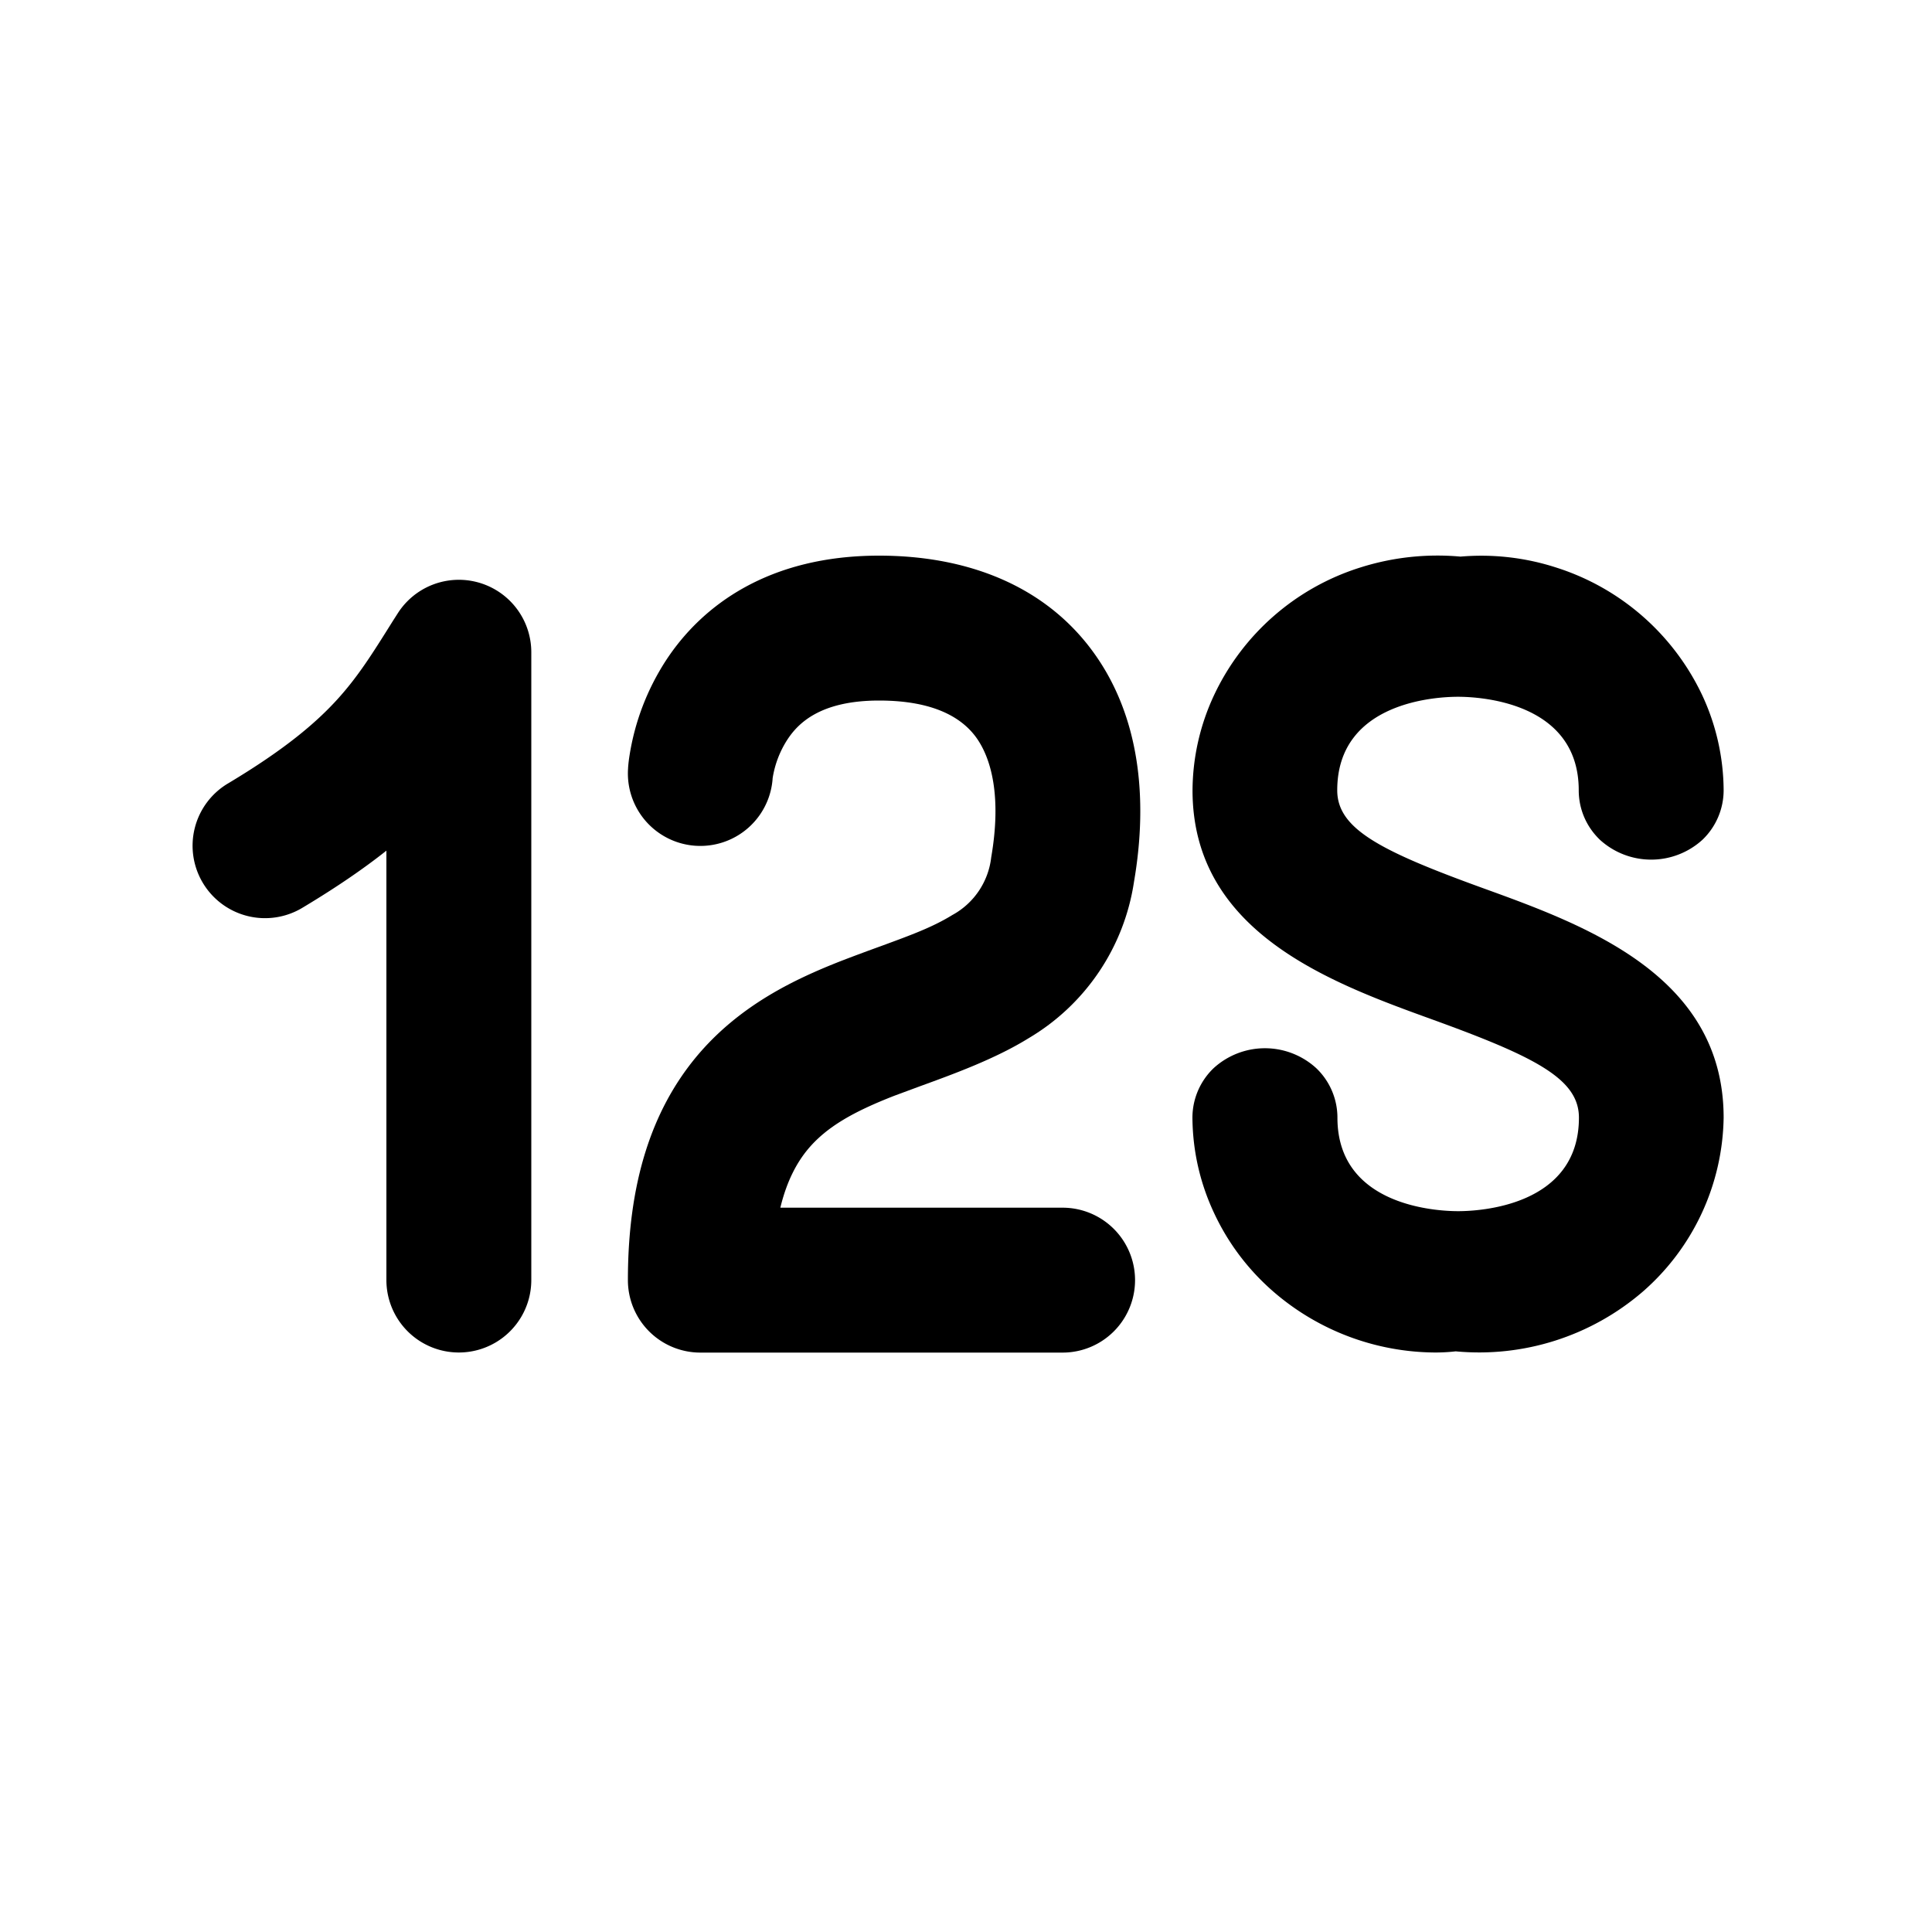 <svg xmlns="http://www.w3.org/2000/svg" width="20" height="20" fill="currentColor"><path d="M7.998 8.062a.75.75 0 0 1-1.496-.11V7.944l.001-.01a1.433 1.433 0 0 1 .013-.108 2.526 2.526 0 0 1 .374-.983c.378-.582 1.074-1.091 2.21-1.091.92 0 1.718.314 2.215.995.481.659.573 1.515.424 2.382a2.272 2.272 0 0 1-1.09 1.618c-.347.215-.78.372-1.123.497l-.27.1c-.417.163-.7.32-.896.557-.107.13-.213.316-.282.601H11a.75.75 0 0 1 0 1.5H7.25a.75.75 0 0 1-.75-.75c0-1 .243-1.749.704-2.307.448-.541 1.031-.812 1.505-.998.161-.062.303-.114.43-.16.296-.109.515-.189.72-.315a.78.78 0 0 0 .402-.597c.109-.633 0-1.027-.157-1.243-.142-.194-.424-.38-1.004-.38-.614 0-.843.24-.952.409a1.027 1.027 0 0 0-.15.397v.005Z"/><path d="M6.502 7.953V7.95l-.01.156.01-.154ZM5.5 6.751a.75.75 0 0 0-1.385-.398l-.048.075c-.214.342-.36.575-.575.812-.225.247-.547.52-1.128.868a.75.75 0 1 0 .772 1.286c.34-.204.623-.397.864-.588v4.445a.75.75 0 0 0 1.5 0v-6.5ZM15.357 9.196c-1.067-.387-1.514-.615-1.514-1.015 0-.922 1.04-.968 1.25-.968.209 0 1.25.046 1.25.968 0 .194.078.377.22.513a.788.788 0 0 0 1.06 0 .71.71 0 0 0 .22-.515 2.355 2.355 0 0 0-.223-.985 2.513 2.513 0 0 0-1.514-1.32 2.515 2.515 0 0 0-.987-.112 2.642 2.642 0 0 0-1.035.112 2.5 2.5 0 0 0-1.515 1.32 2.35 2.35 0 0 0-.224.987c0 1.473 1.434 1.993 2.486 2.374 1.067.387 1.514.615 1.514 1.015 0 .921-1.041.968-1.25.968-.21 0-1.25-.047-1.25-.968a.708.708 0 0 0-.22-.513.787.787 0 0 0-1.061 0 .71.71 0 0 0-.22.515c.003.342.078.674.224.985.146.313.353.587.614.814a2.578 2.578 0 0 0 1.673.63c.073 0 .146-.004.214-.012a2.595 2.595 0 0 0 1.936-.617 2.438 2.438 0 0 0 .838-1.8v-.002c0-1.473-1.434-1.993-2.486-2.374Z"/></svg>